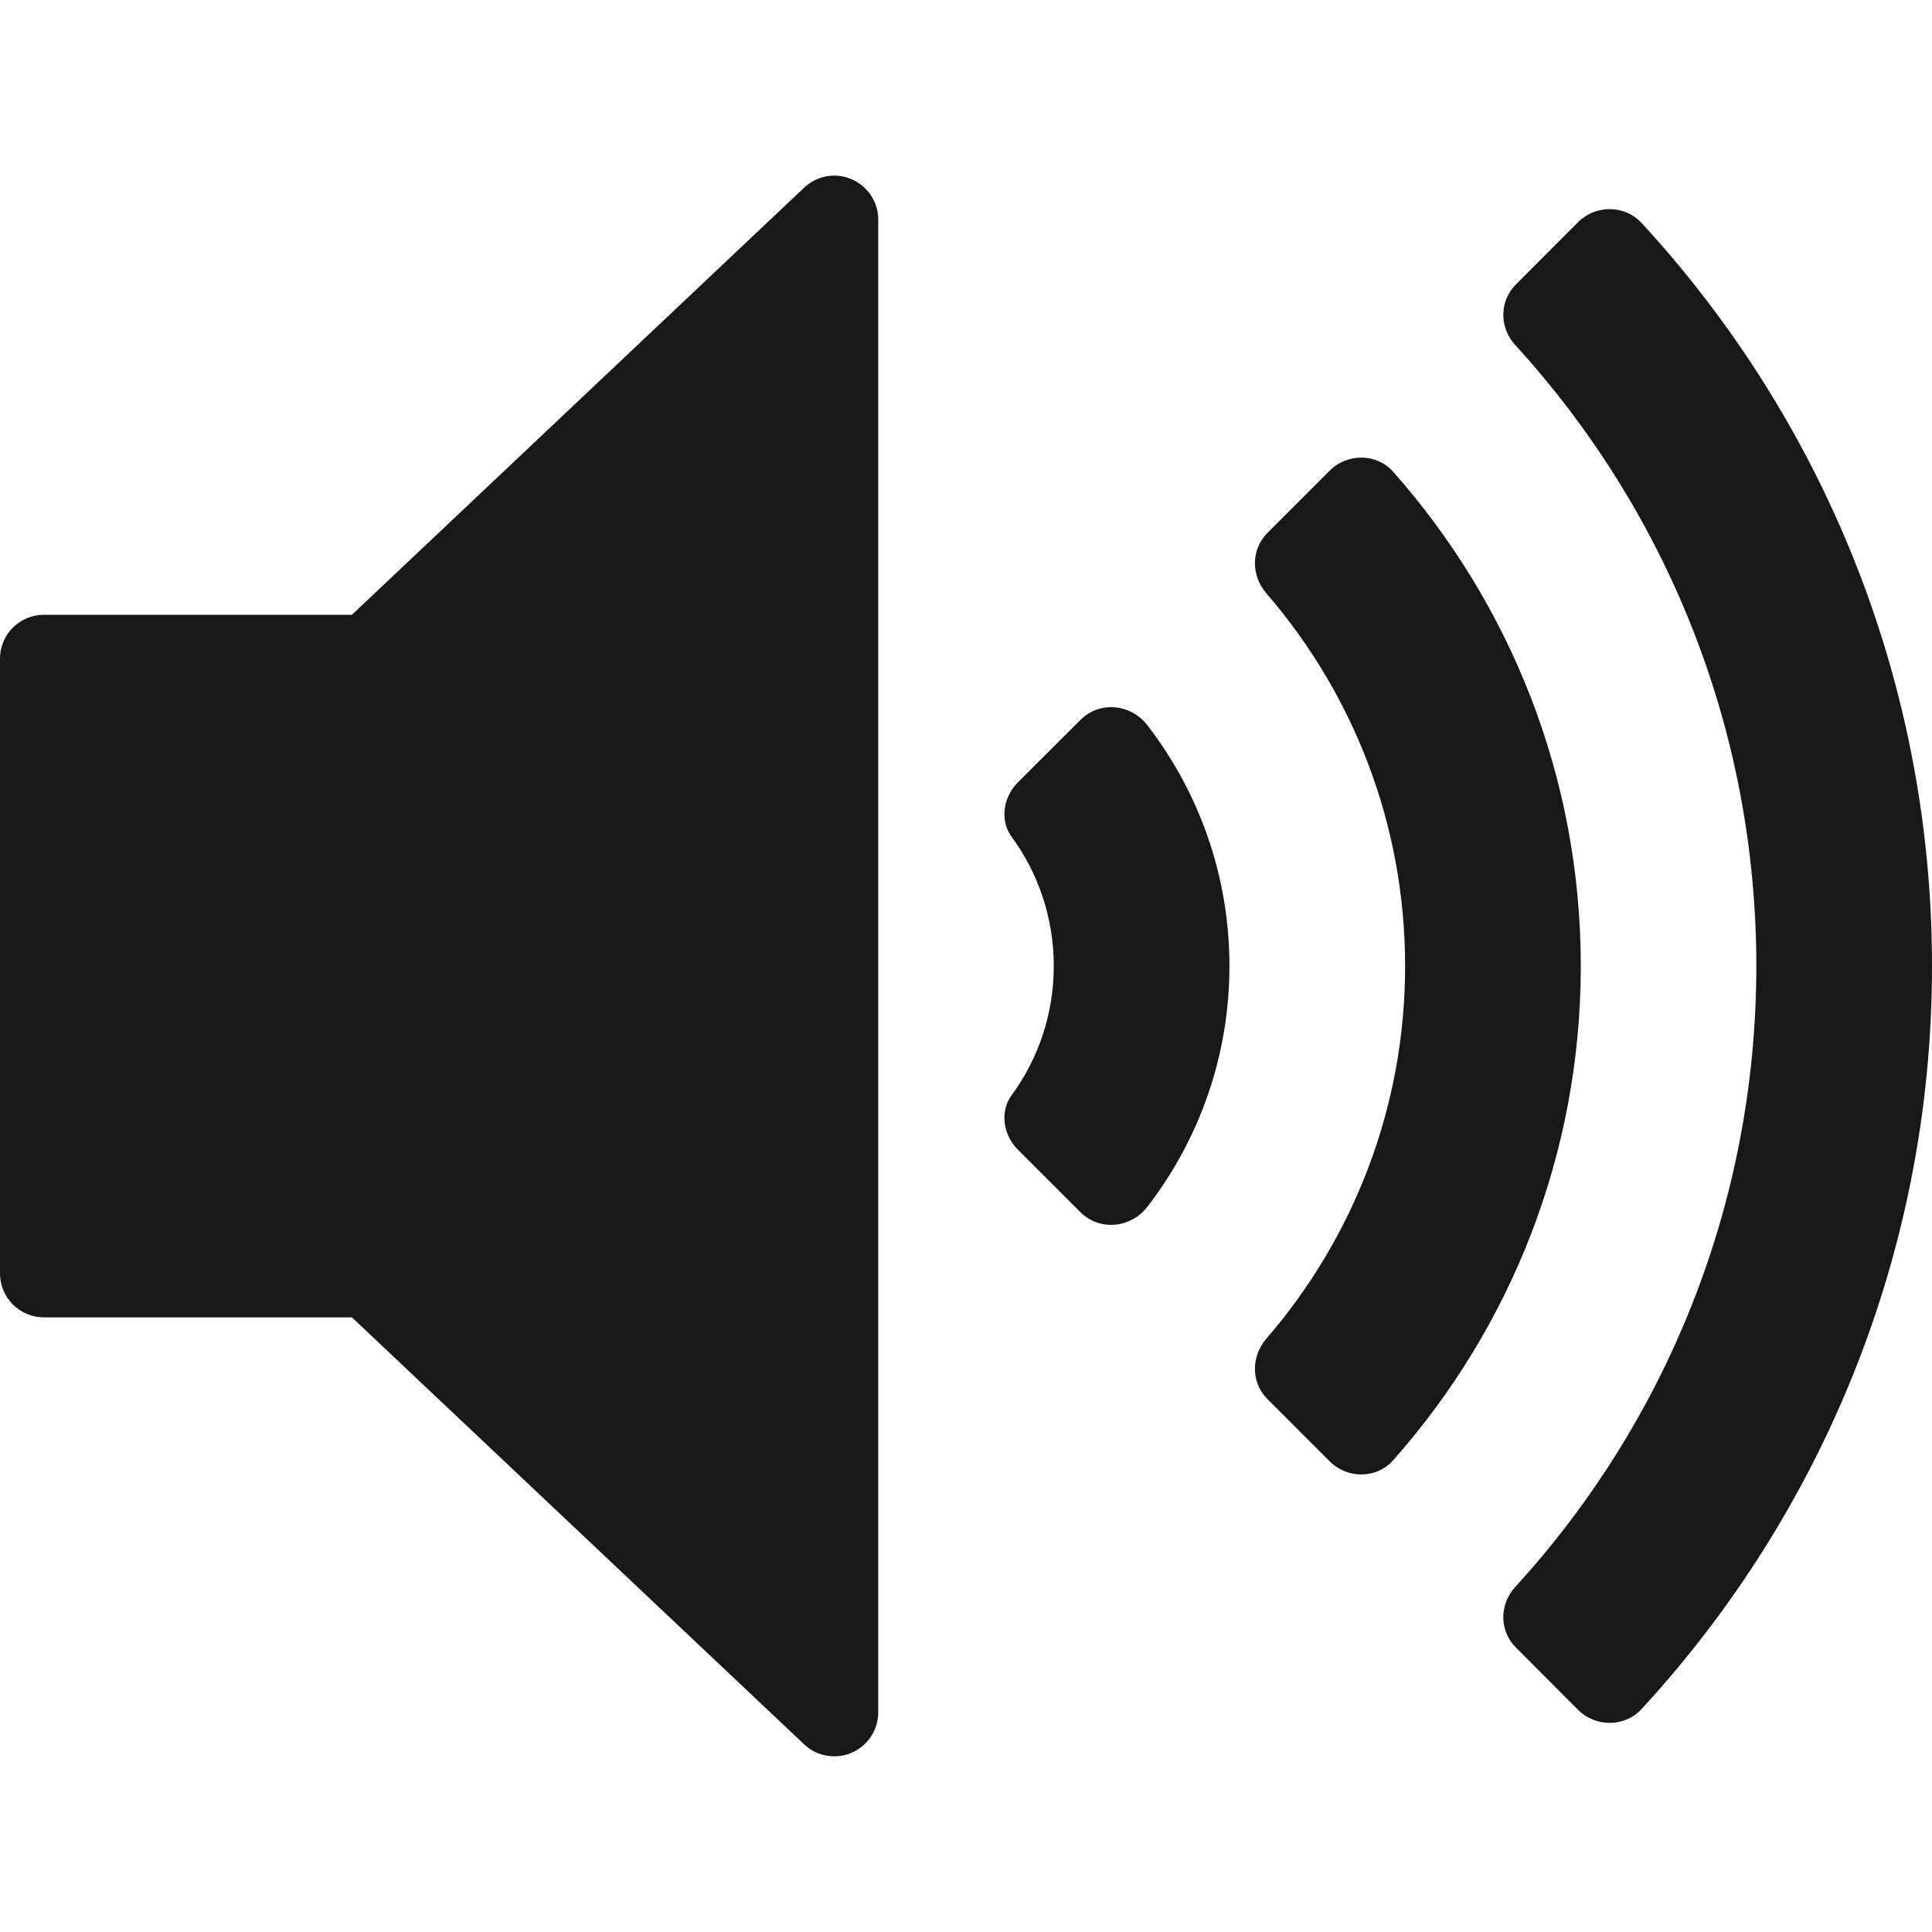 <svg width="14" height="14" viewBox="0 0 14 14" fill="none" xmlns="http://www.w3.org/2000/svg">
<path d="M6.171 1.299C6.056 1.248 5.919 1.272 5.827 1.36L2.55 4.455H0.318C0.142 4.455 0 4.597 0 4.773V9.227C0 9.403 0.142 9.546 0.318 9.546H2.55L5.827 12.64C5.887 12.698 5.966 12.727 6.045 12.727C6.088 12.727 6.131 12.719 6.171 12.701C6.288 12.651 6.364 12.536 6.364 12.409V1.591C6.364 1.464 6.288 1.349 6.171 1.299Z" fill="#181818"/>
<path d="M7.829 5.217L7.375 5.67C7.271 5.775 7.243 5.944 7.33 6.063C7.523 6.326 7.636 6.65 7.636 7C7.636 7.35 7.523 7.674 7.33 7.937C7.243 8.057 7.271 8.226 7.375 8.33L7.829 8.784C7.968 8.922 8.194 8.901 8.314 8.745C8.687 8.262 8.909 7.657 8.909 7C8.909 6.344 8.687 5.738 8.314 5.255C8.194 5.099 7.968 5.078 7.829 5.217Z" fill="#181818"/>
<path d="M10.095 3.418C9.975 3.283 9.762 3.283 9.635 3.411L9.185 3.861C9.064 3.982 9.065 4.171 9.177 4.3C9.803 5.025 10.182 5.969 10.182 7C10.182 8.031 9.803 8.975 9.177 9.7C9.065 9.829 9.064 10.019 9.185 10.139L9.635 10.589C9.762 10.717 9.975 10.718 10.095 10.582C10.941 9.628 11.455 8.373 11.455 7C11.455 5.627 10.941 4.373 10.095 3.418Z" fill="#181818"/>
<path d="M11.895 1.615C11.773 1.483 11.562 1.483 11.435 1.61L10.985 2.061C10.864 2.182 10.864 2.373 10.979 2.499C12.065 3.687 12.727 5.268 12.727 7C12.727 8.732 12.065 10.313 10.979 11.501C10.864 11.627 10.864 11.818 10.985 11.939L11.435 12.39C11.562 12.517 11.773 12.517 11.895 12.385C13.201 10.967 14 9.075 14 7C14 4.925 13.201 3.033 11.895 1.615Z" fill="#181818"/>
</svg>
